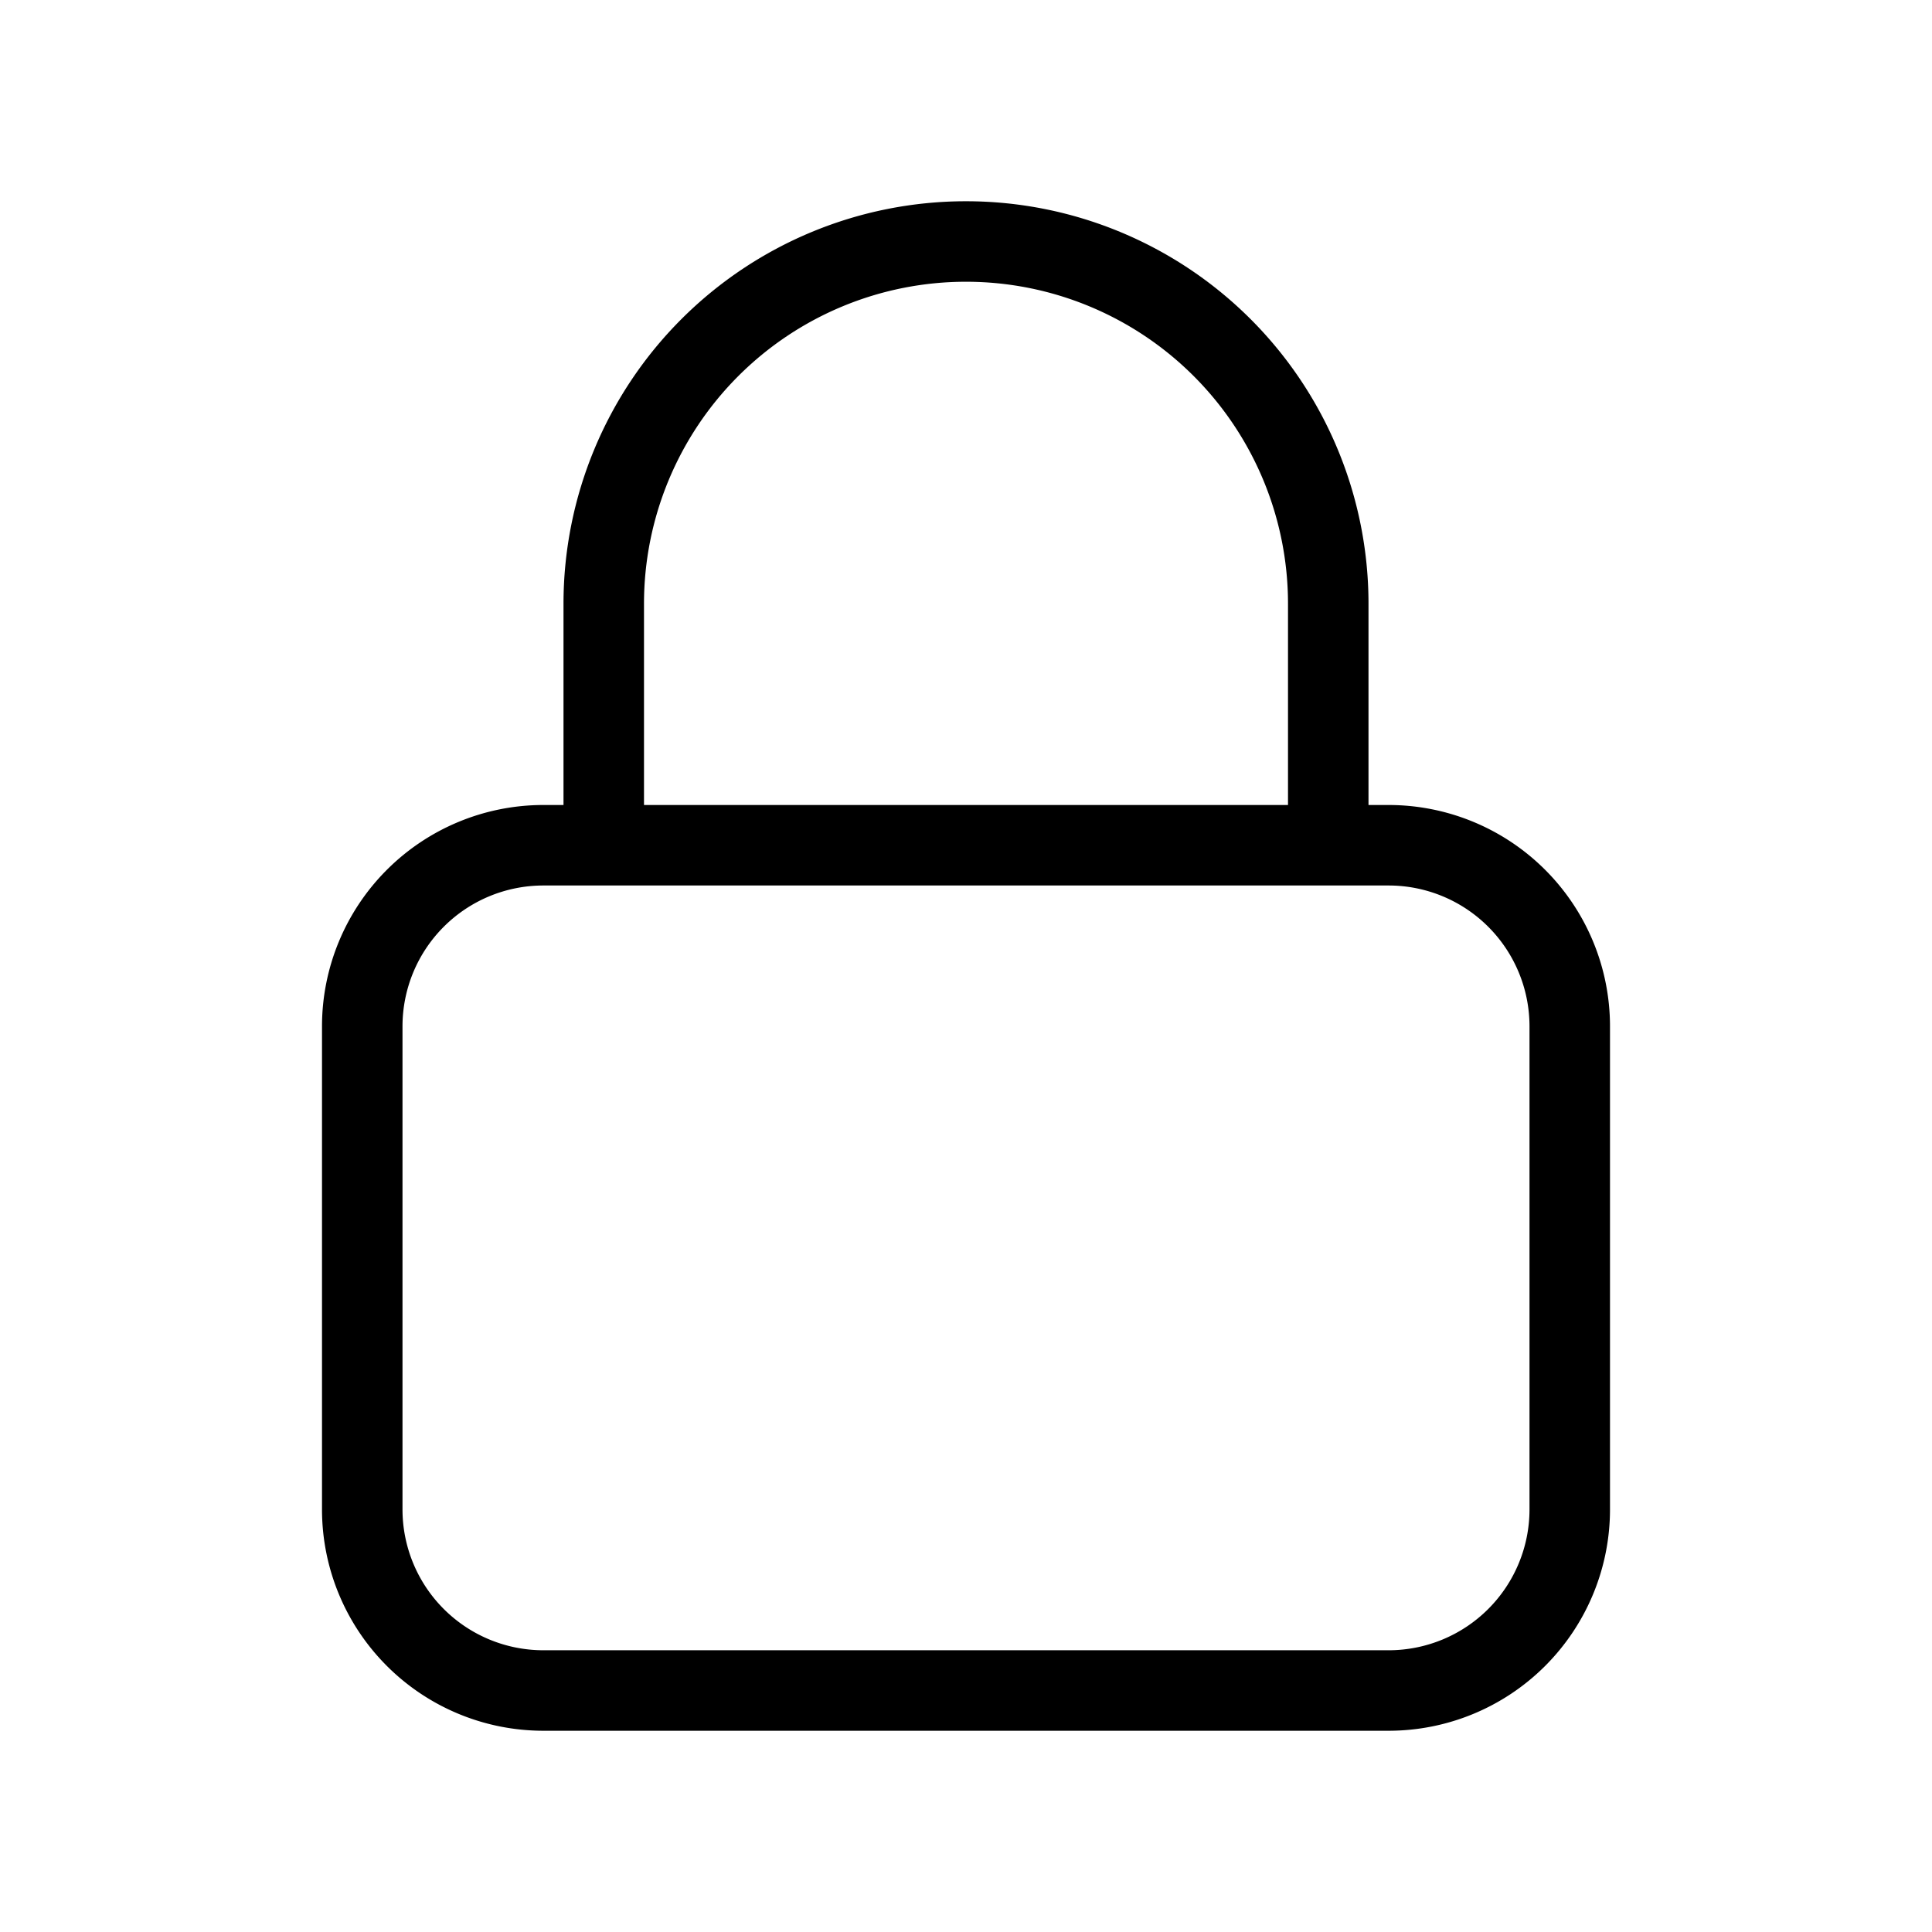 <svg
  xmlns="http://www.w3.org/2000/svg"
  fill="none"
  viewBox="0 0 24 24"
  strokeWidth="1.5"
  stroke="currentColor"
  className="size-6"
>
  <path
    strokeLinecap="round"
    strokeLinejoin="round"
    d="M16.5 10.5V7.5a4.5 4.5 0 0 0-9 0v3M6.75 10.5h10.5A2.25 2.25 0 0 1 19.5 12.75v6a2.25 2.25 0 0 1-2.25 2.25H6.75A2.25 2.25 0 0 1 4.5 18.75v-6A2.25 2.25 0 0 1 6.75 10.5z"
  />
</svg>

